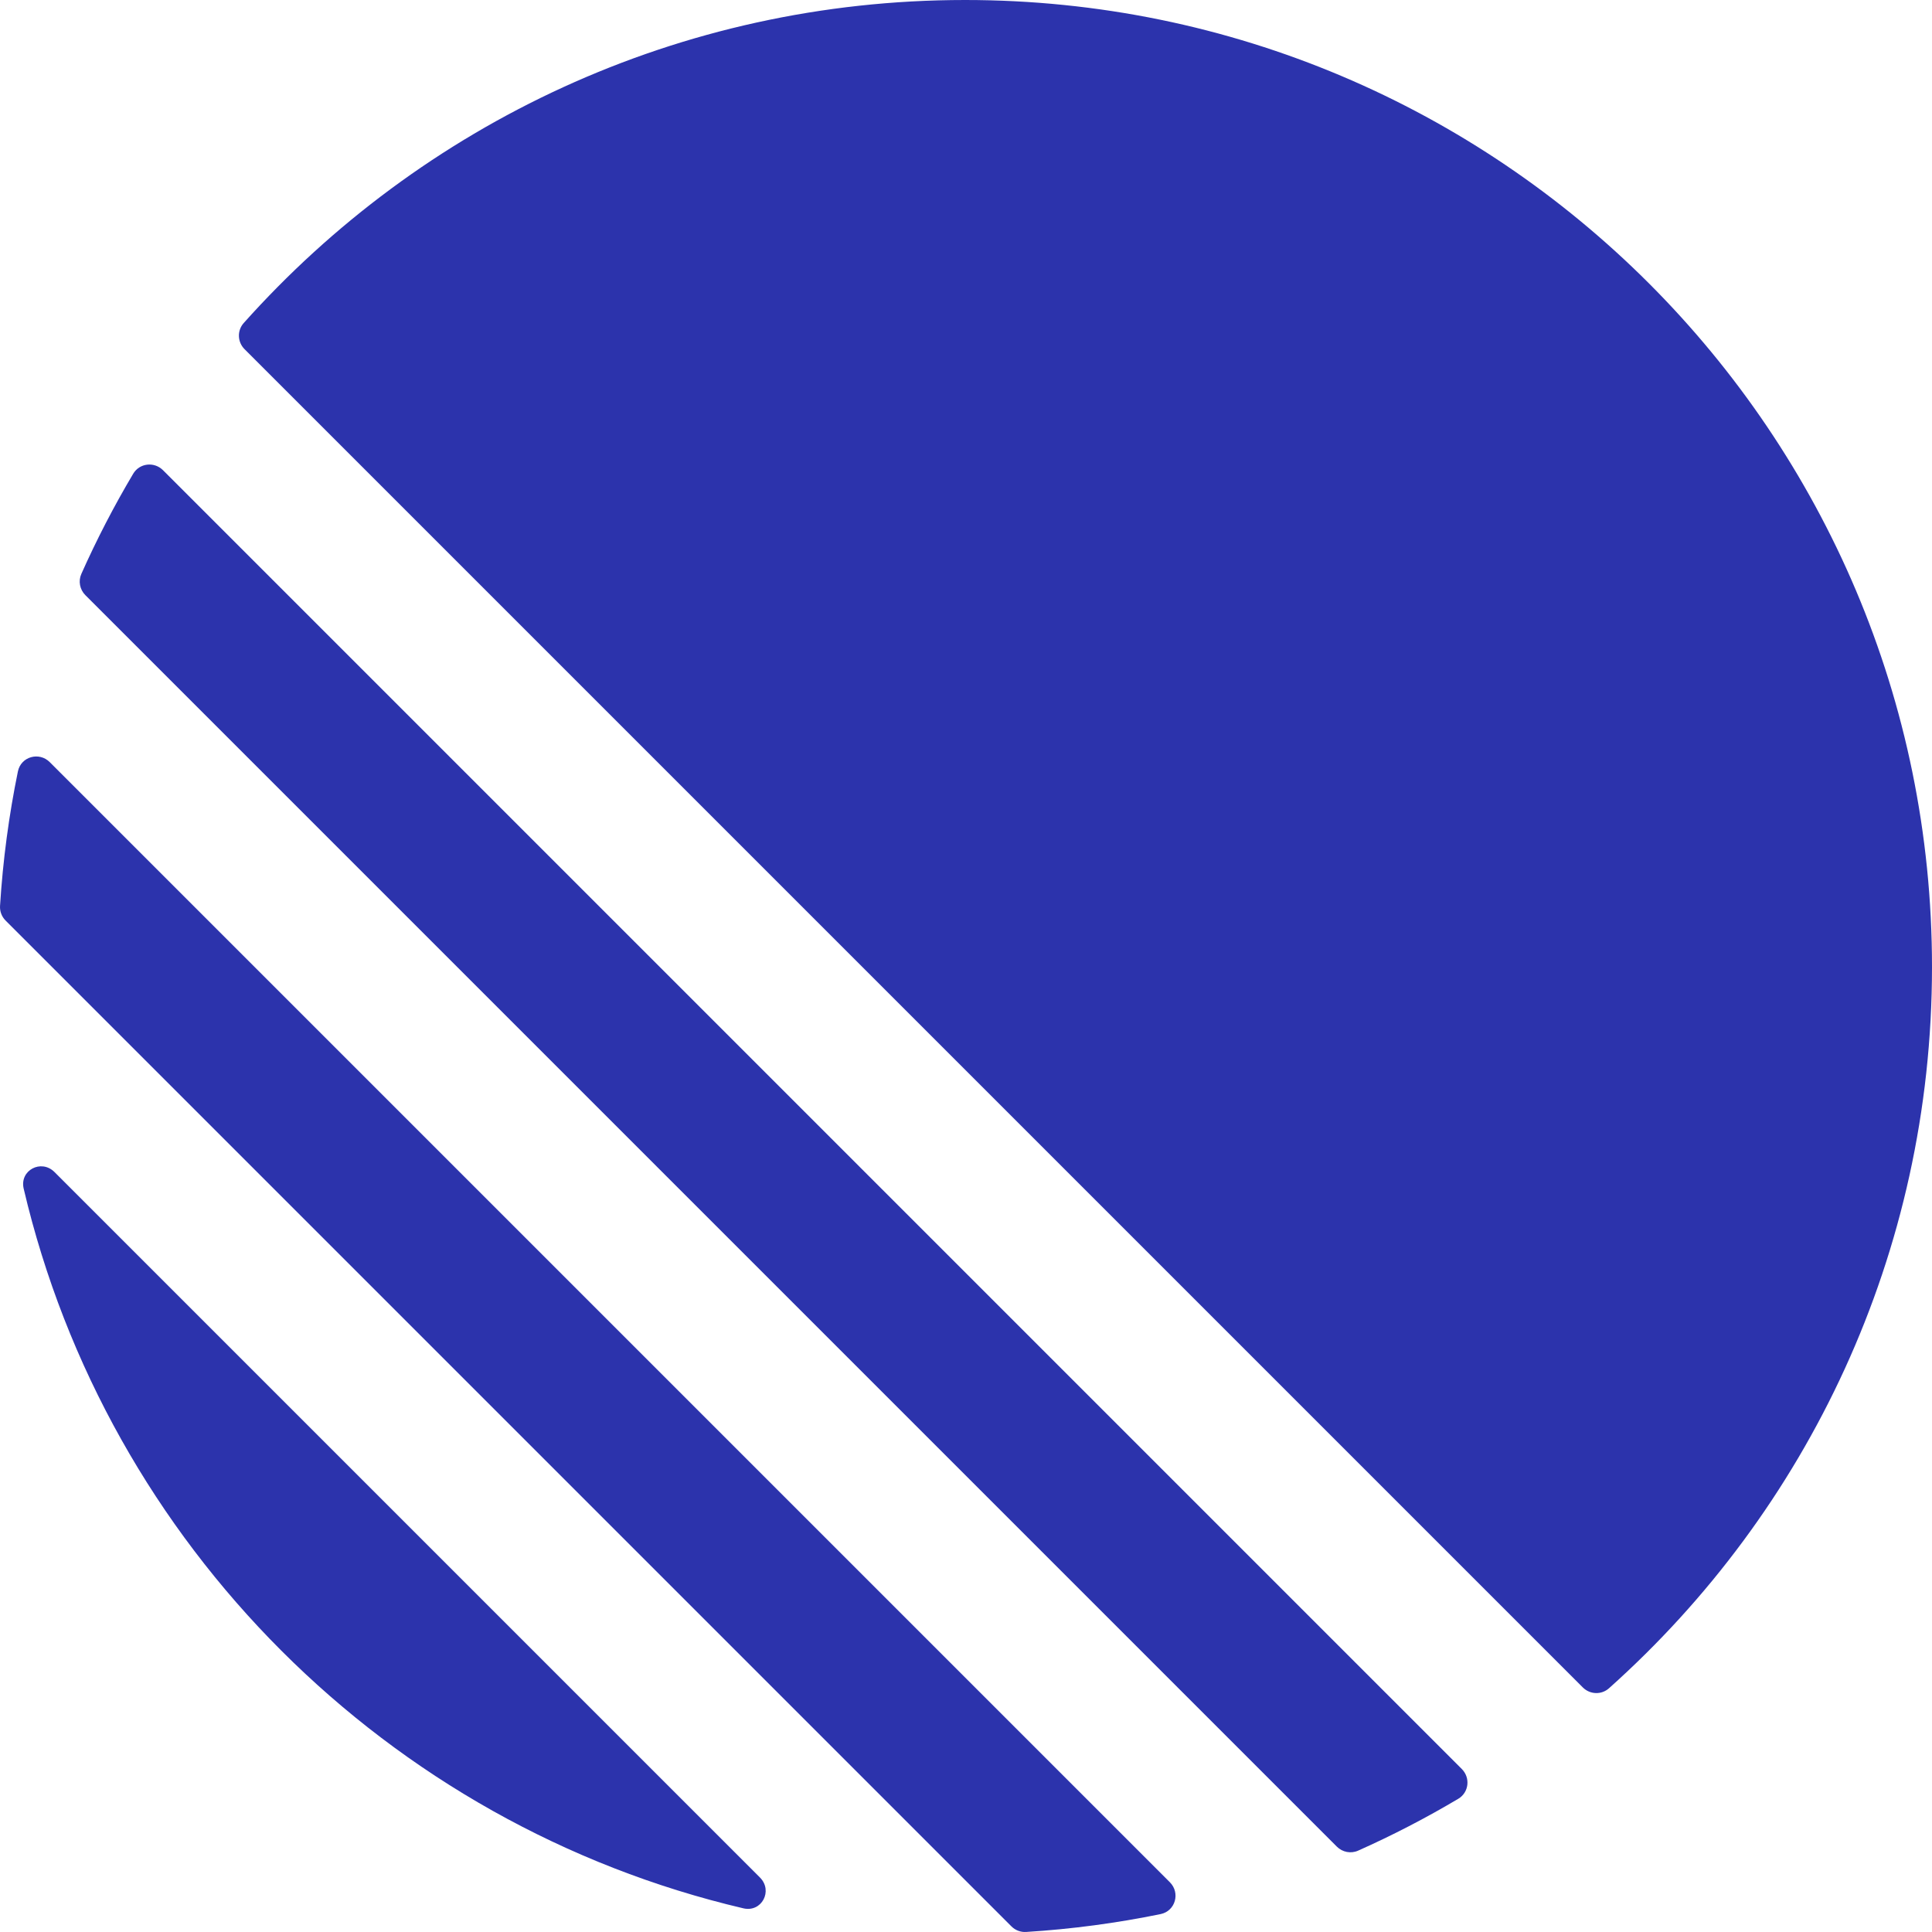 <svg width="95" height="95" viewBox="0 0 95 95" fill="none" xmlns="http://www.w3.org/2000/svg">
<path d="M1.164 58.447C0.953 57.546 2.026 56.978 2.681 57.633L37.367 92.319C38.022 92.974 37.454 94.047 36.553 93.836C19.049 89.73 5.27 75.951 1.164 58.447ZM0.002 44.545C-0.015 44.814 0.086 45.077 0.277 45.267L49.733 94.723C49.923 94.914 50.186 95.015 50.455 94.998C52.706 94.858 54.914 94.561 57.07 94.119C57.796 93.969 58.048 93.077 57.524 92.553L2.447 37.476C1.923 36.952 1.031 37.204 0.881 37.93C0.439 40.086 0.142 42.294 0.002 44.545ZM4 28.22C3.842 28.575 3.923 28.99 4.198 29.265L65.735 90.802C66.01 91.077 66.425 91.158 66.78 91C68.477 90.244 70.121 89.391 71.706 88.45C72.231 88.138 72.311 87.417 71.88 86.986L8.014 23.12C7.582 22.689 6.862 22.769 6.55 23.294C5.608 24.879 4.756 26.523 4 28.22ZM12.026 17.17C11.674 16.819 11.652 16.255 11.984 15.884C20.691 6.136 33.356 0 47.454 0C73.713 0 95 21.287 95 47.546C95 61.644 88.864 74.309 79.116 83.016C78.745 83.347 78.181 83.326 77.83 82.974L12.026 17.17Z" fill="#2C33AC"/>
</svg>
